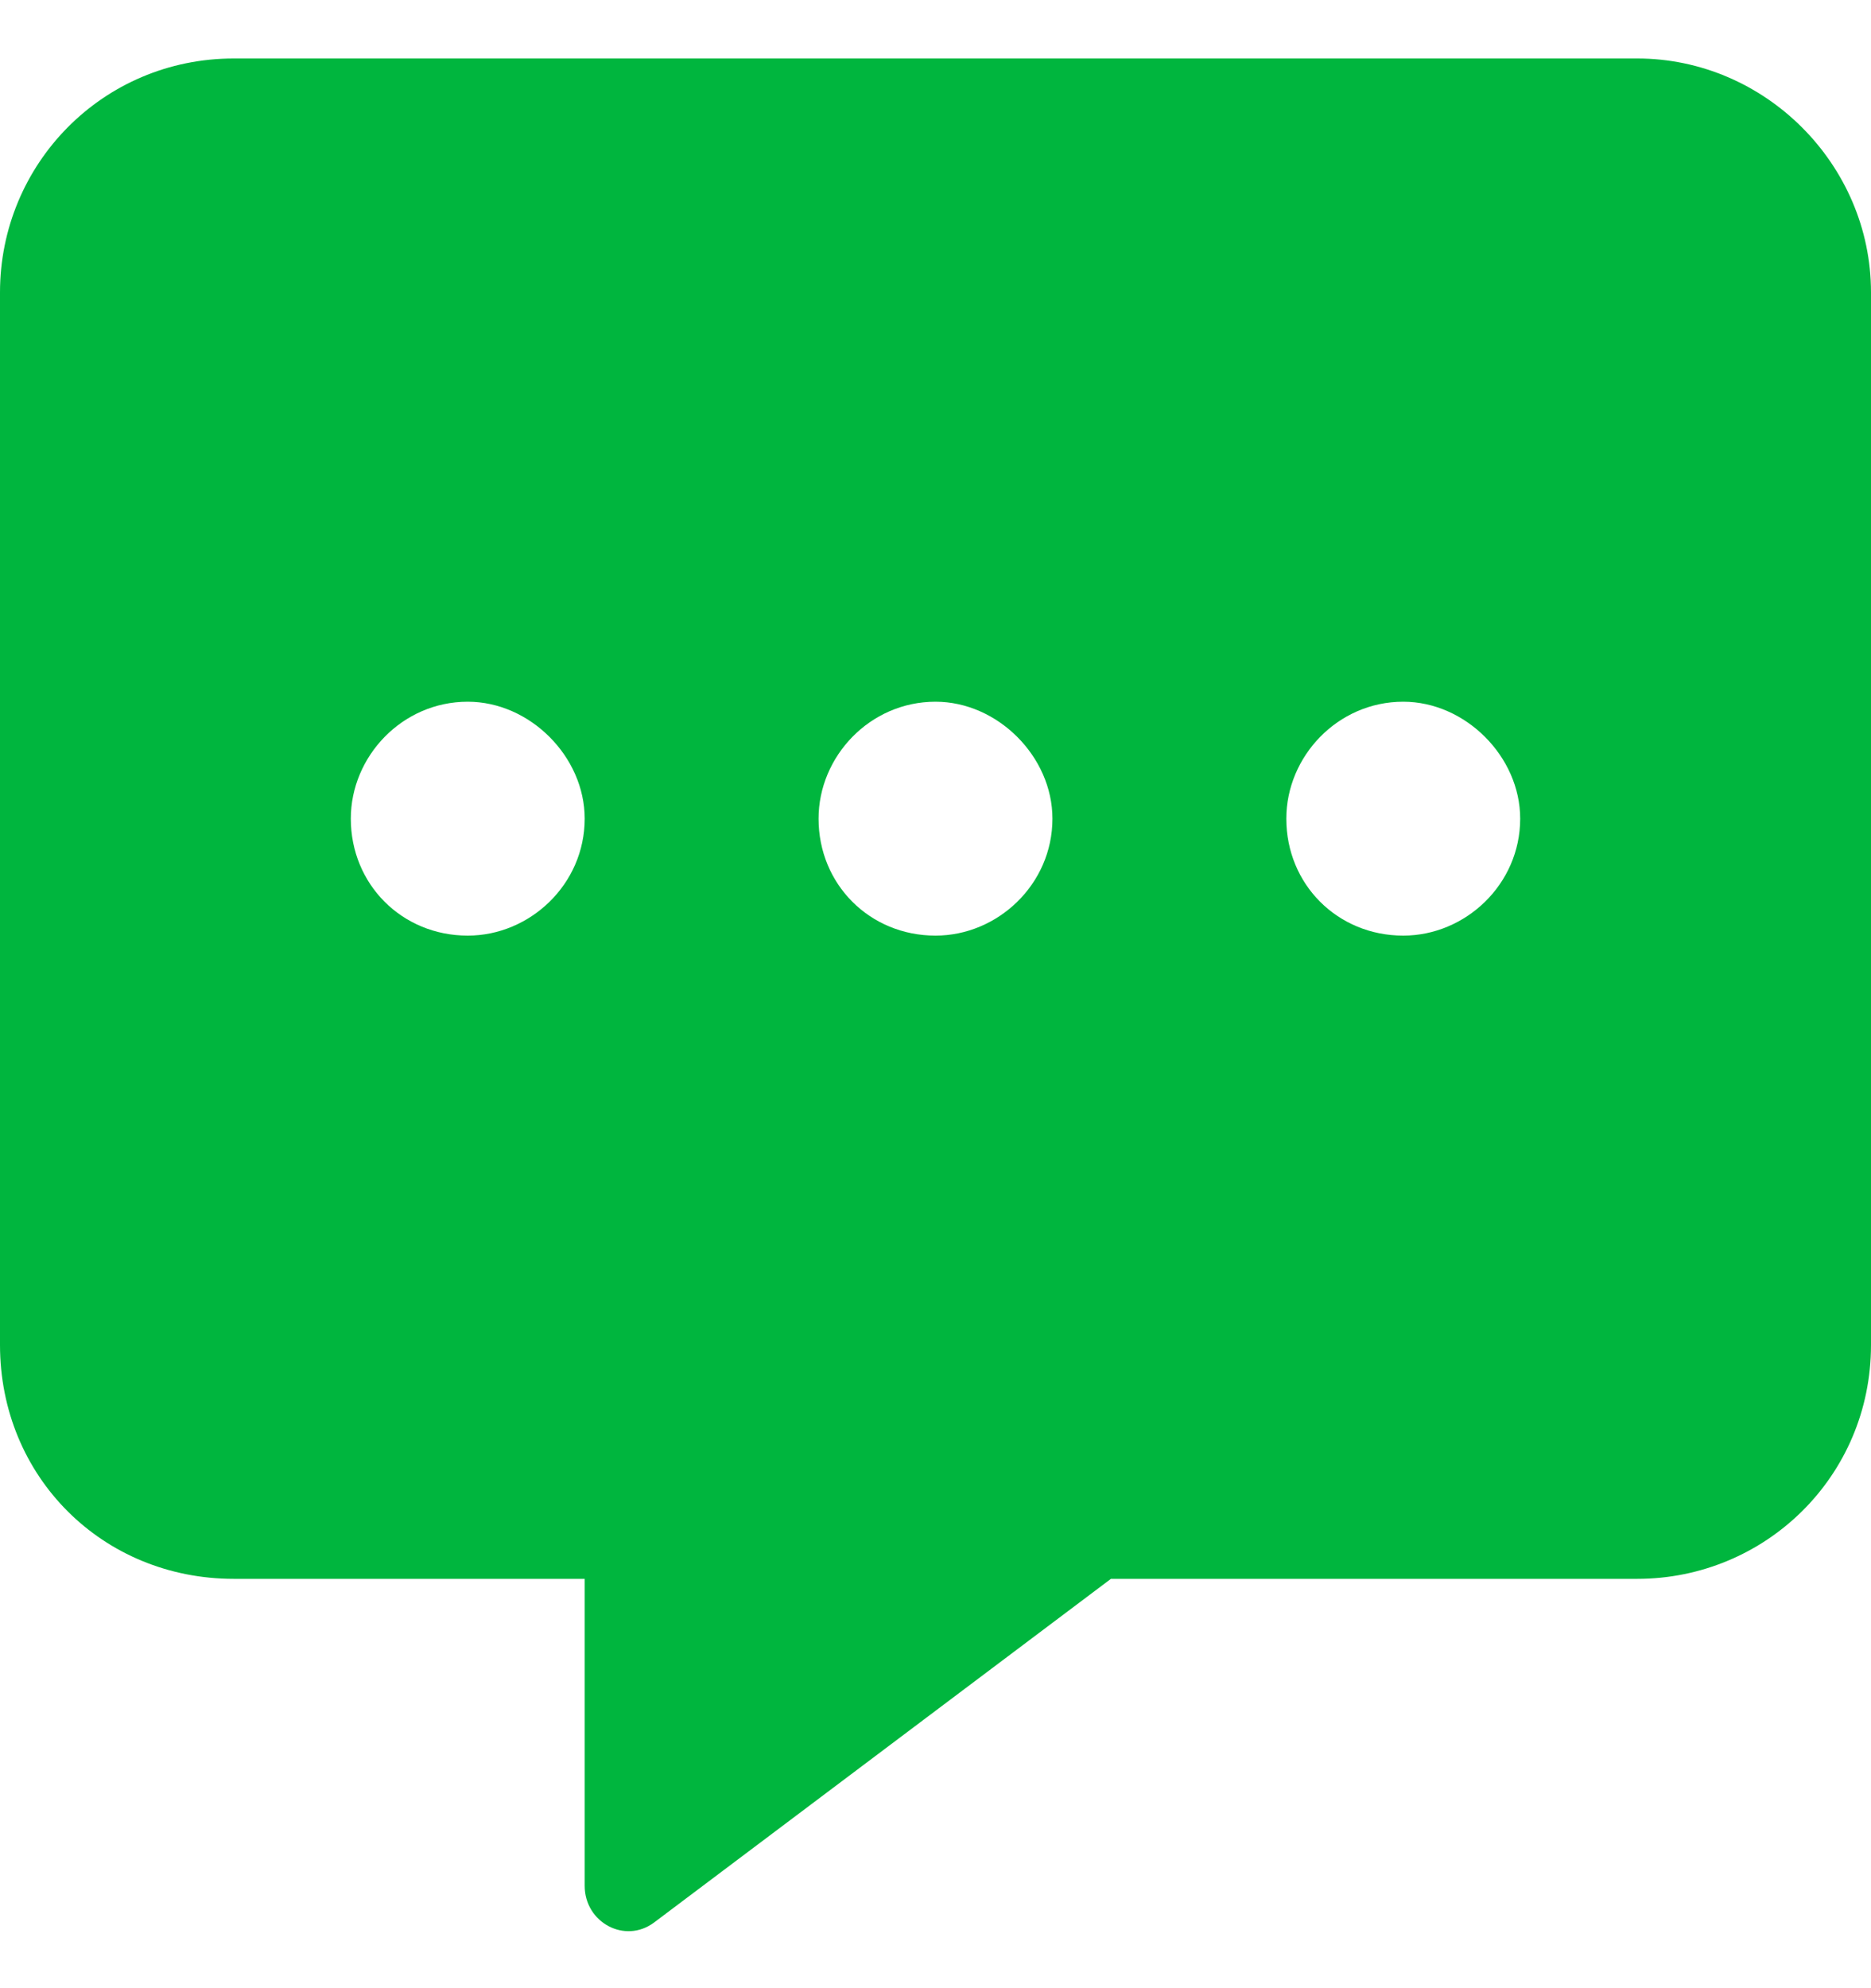 <svg width="16" height="17" viewBox="0 0 16 17" fill="none" xmlns="http://www.w3.org/2000/svg">
<path d="M14 0.5H2C0.875 0.5 0 1.406 0 2.5V11.5C0 12.625 0.875 13.5 2 13.5H5V16.125C5 16.438 5.344 16.625 5.594 16.438L9.5 13.5H14C15.094 13.5 16 12.625 16 11.5V2.5C16 1.406 15.094 0.5 14 0.5ZM4 8C3.438 8 3 7.562 3 7C3 6.469 3.438 6 4 6C4.531 6 5 6.469 5 7C5 7.562 4.531 8 4 8ZM8 8C7.438 8 7 7.562 7 7C7 6.469 7.438 6 8 6C8.531 6 9 6.469 9 7C9 7.562 8.531 8 8 8ZM12 8C11.438 8 11 7.562 11 7C11 6.469 11.438 6 12 6C12.531 6 13 6.469 13 7C13 7.562 12.531 8 12 8Z" fill="#00B63E"/>
</svg>
